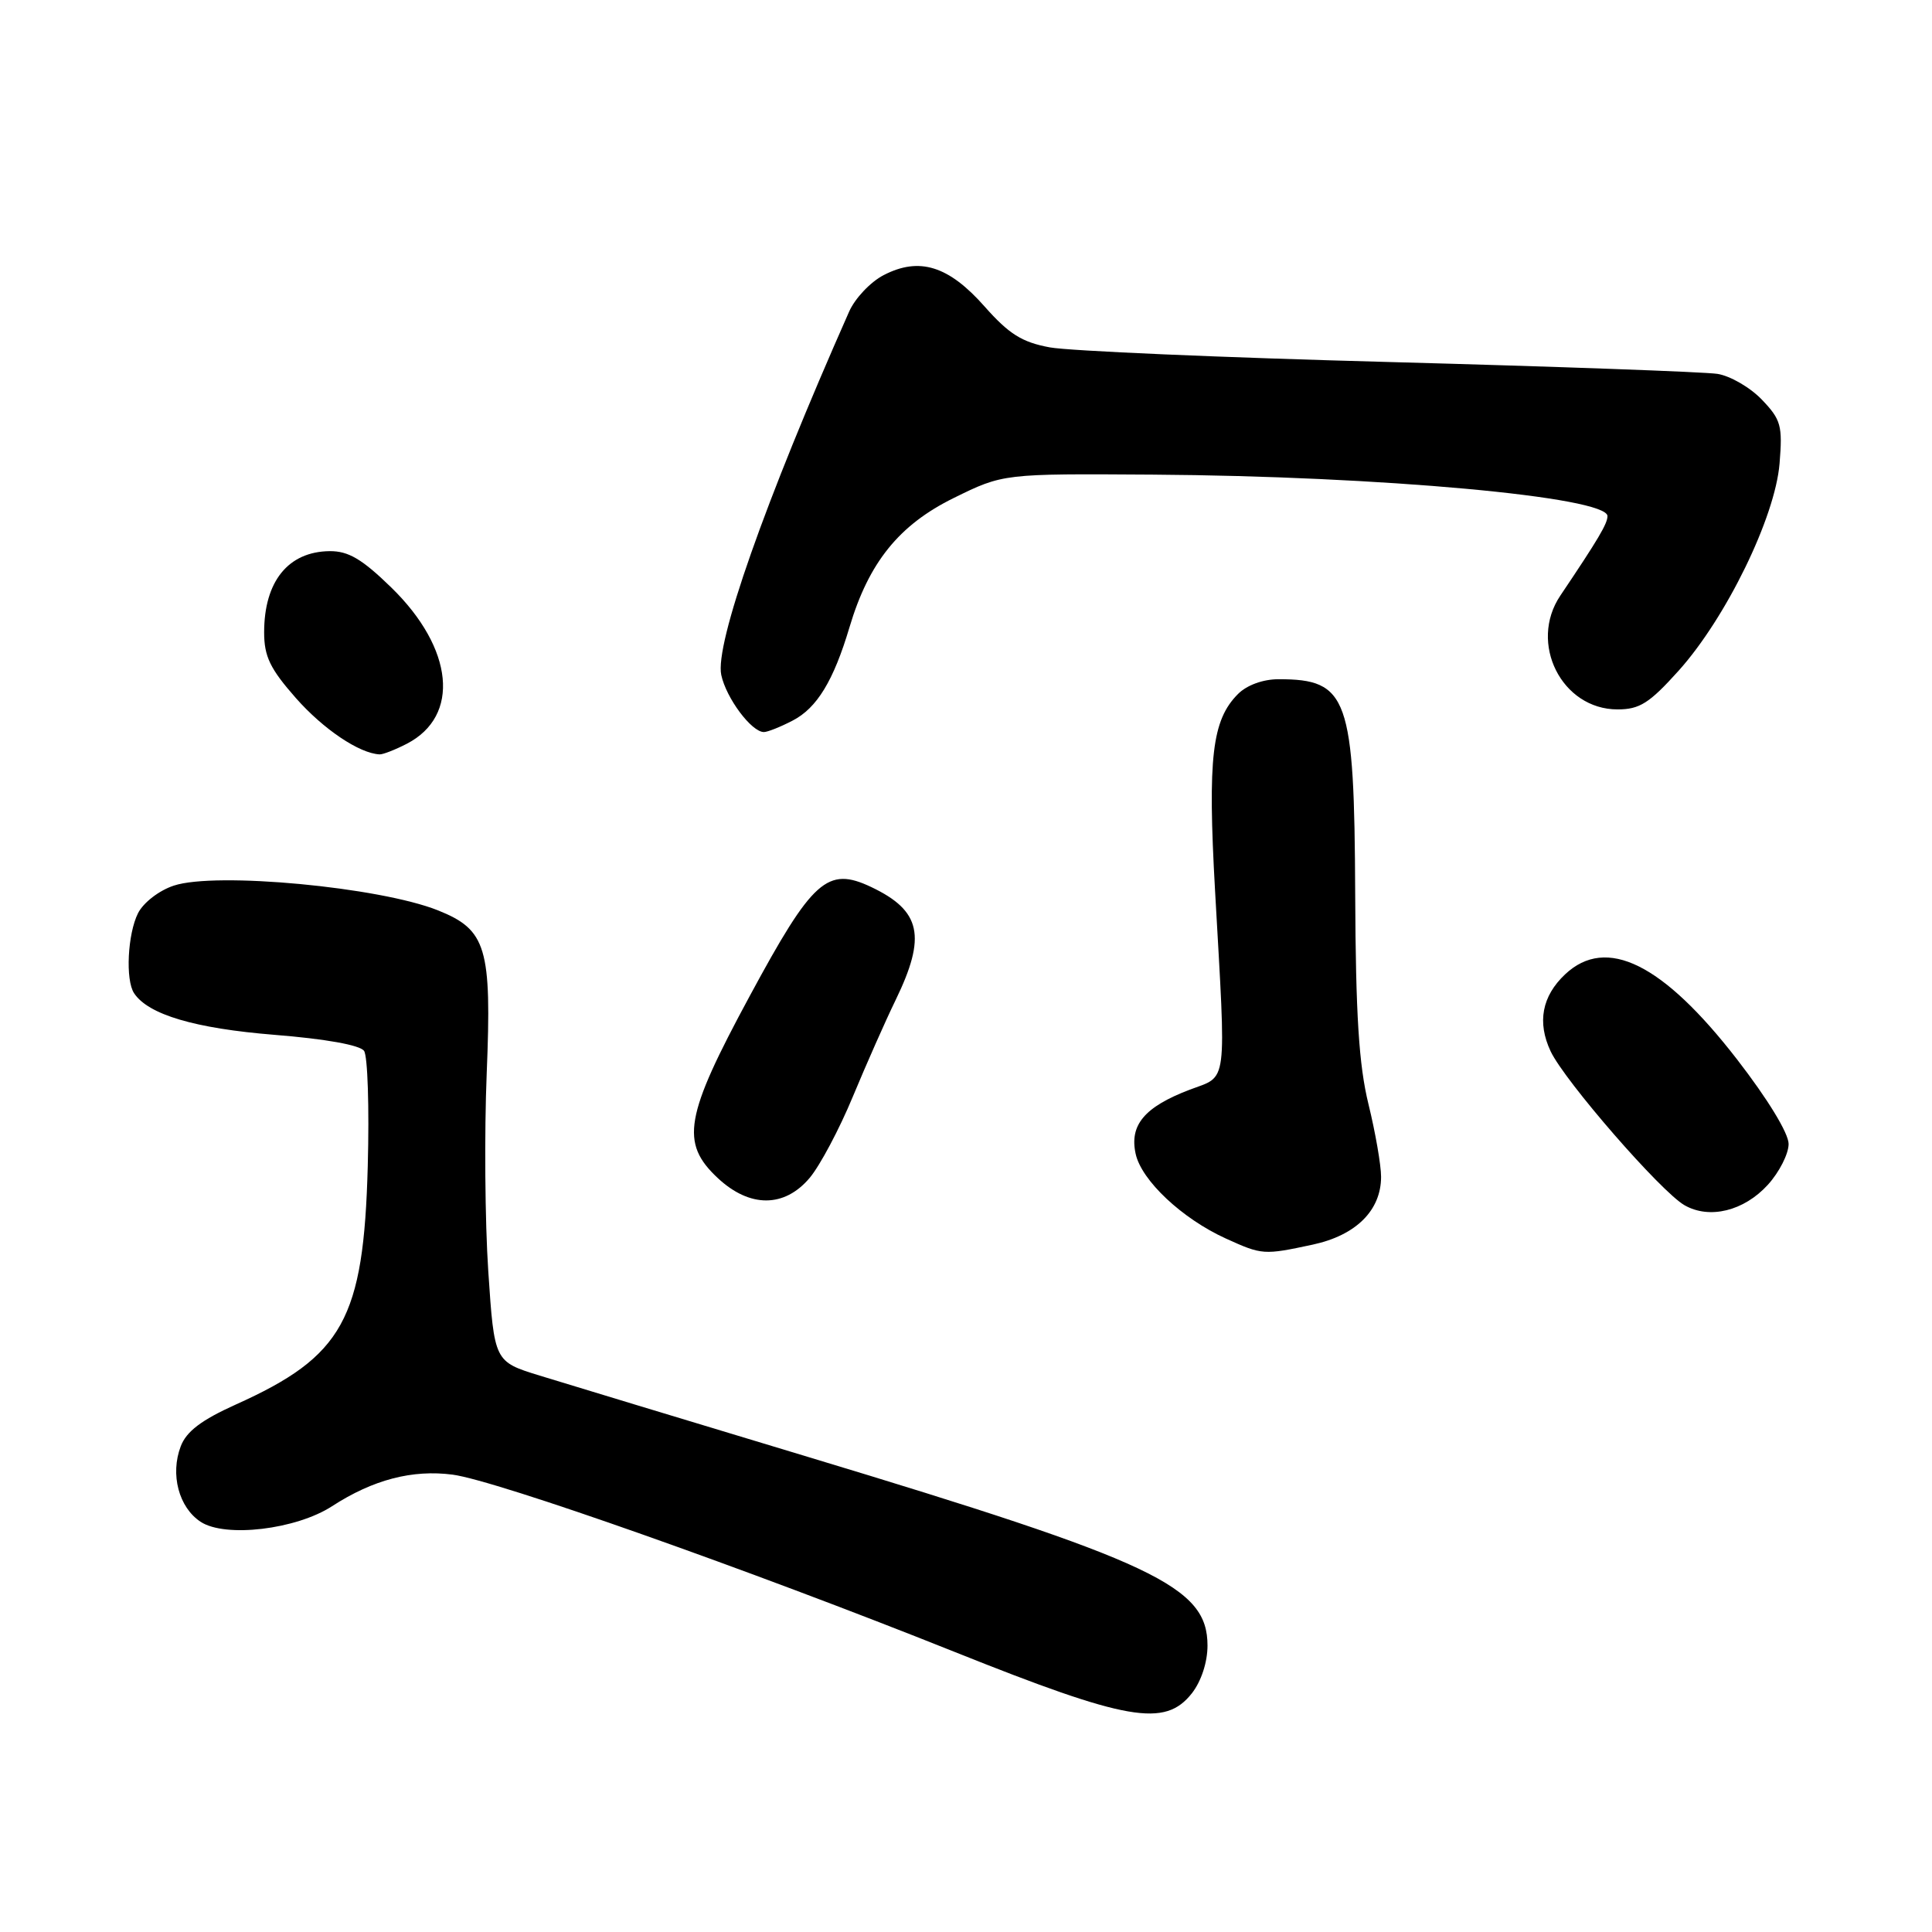 <?xml version="1.0" encoding="UTF-8" standalone="no"?>
<!DOCTYPE svg PUBLIC "-//W3C//DTD SVG 1.1//EN" "http://www.w3.org/Graphics/SVG/1.1/DTD/svg11.dtd" >
<svg xmlns="http://www.w3.org/2000/svg" xmlns:xlink="http://www.w3.org/1999/xlink" version="1.1" viewBox="0 0 256 256">
 <g >
 <path fill="currentColor"
d=" M 157.93 224.37 C 159.17 222.78 160.00 220.26 160.00 218.05 C 160.00 210.21 153.10 206.95 107.00 193.03 C 90.78 188.13 74.80 183.29 71.50 182.27 C 65.50 180.42 65.50 180.42 64.70 168.46 C 64.26 161.88 64.17 150.09 64.49 142.26 C 65.17 125.57 64.46 123.20 58.04 120.63 C 50.31 117.54 28.59 115.50 23.03 117.35 C 21.08 117.99 19.00 119.60 18.29 121.00 C 16.91 123.74 16.60 129.86 17.77 131.61 C 19.64 134.44 25.82 136.27 36.36 137.12 C 43.14 137.66 47.71 138.48 48.24 139.25 C 48.72 139.94 48.94 146.80 48.73 154.50 C 48.19 174.80 45.46 179.72 31.24 186.11 C 26.69 188.16 24.70 189.67 23.95 191.64 C 22.53 195.36 23.69 199.75 26.59 201.65 C 29.85 203.79 39.24 202.67 44.00 199.58 C 49.43 196.06 54.65 194.70 59.99 195.40 C 65.78 196.17 99.22 207.98 126.50 218.89 C 149.41 228.05 154.35 228.91 157.93 224.37 Z  M 173.94 164.92 C 179.67 163.69 183.00 160.39 183.00 155.93 C 183.00 154.39 182.25 150.06 181.33 146.31 C 180.06 141.13 179.64 134.47 179.57 118.50 C 179.46 92.34 178.62 90.00 169.42 90.00 C 167.36 90.00 165.22 90.78 164.05 91.95 C 160.59 95.41 160.01 100.37 161.00 118.00 C 162.49 144.42 162.74 142.45 157.62 144.40 C 151.65 146.68 149.64 149.07 150.48 152.89 C 151.25 156.42 156.64 161.48 162.43 164.11 C 167.25 166.30 167.45 166.31 173.94 164.92 Z  M 234.25 156.99 C 235.76 155.33 237.00 152.89 237.00 151.58 C 237.00 150.16 234.23 145.62 230.15 140.35 C 220.33 127.67 212.85 123.97 207.39 129.10 C 204.31 132.00 203.66 135.47 205.47 139.31 C 207.36 143.28 220.08 157.91 223.21 159.70 C 226.51 161.59 231.08 160.47 234.25 156.99 Z  M 107.29 156.07 C 108.65 154.45 111.22 149.62 113.00 145.32 C 114.79 141.02 117.34 135.25 118.68 132.50 C 122.78 124.05 122.05 120.68 115.45 117.54 C 109.63 114.78 107.68 116.53 99.33 132.00 C 90.72 147.93 90.11 151.43 95.11 156.10 C 99.35 160.06 103.94 160.05 107.29 156.07 Z  M 53.91 98.55 C 61.02 94.87 60.13 85.92 51.85 77.85 C 47.97 74.07 46.16 73.01 43.68 73.03 C 38.19 73.09 35.00 77.04 35.00 83.79 C 35.00 86.98 35.79 88.62 39.20 92.49 C 42.84 96.62 47.60 99.83 50.30 99.96 C 50.74 99.98 52.36 99.35 53.91 98.55 Z  M 105.03 95.48 C 108.25 93.82 110.45 90.20 112.56 83.12 C 115.11 74.54 119.13 69.55 126.37 65.99 C 132.93 62.76 132.93 62.76 152.71 62.89 C 182.89 63.09 213.00 65.84 213.00 68.39 C 212.99 69.40 211.81 71.40 206.76 78.91 C 202.51 85.21 206.93 94.00 214.33 94.00 C 217.26 94.00 218.55 93.18 222.42 88.88 C 228.72 81.87 235.21 68.56 235.80 61.43 C 236.21 56.40 236.00 55.61 233.45 52.95 C 231.91 51.34 229.27 49.81 227.57 49.54 C 225.88 49.28 206.33 48.57 184.11 47.97 C 161.90 47.38 141.65 46.50 139.11 46.03 C 135.42 45.35 133.70 44.27 130.46 40.61 C 125.70 35.22 121.82 34.01 117.10 36.45 C 115.35 37.35 113.29 39.53 112.51 41.30 C 101.34 66.50 94.71 85.35 95.57 89.43 C 96.22 92.50 99.58 97.00 101.22 97.00 C 101.71 97.00 103.42 96.32 105.03 95.48 Z "/>
</g>
</svg>